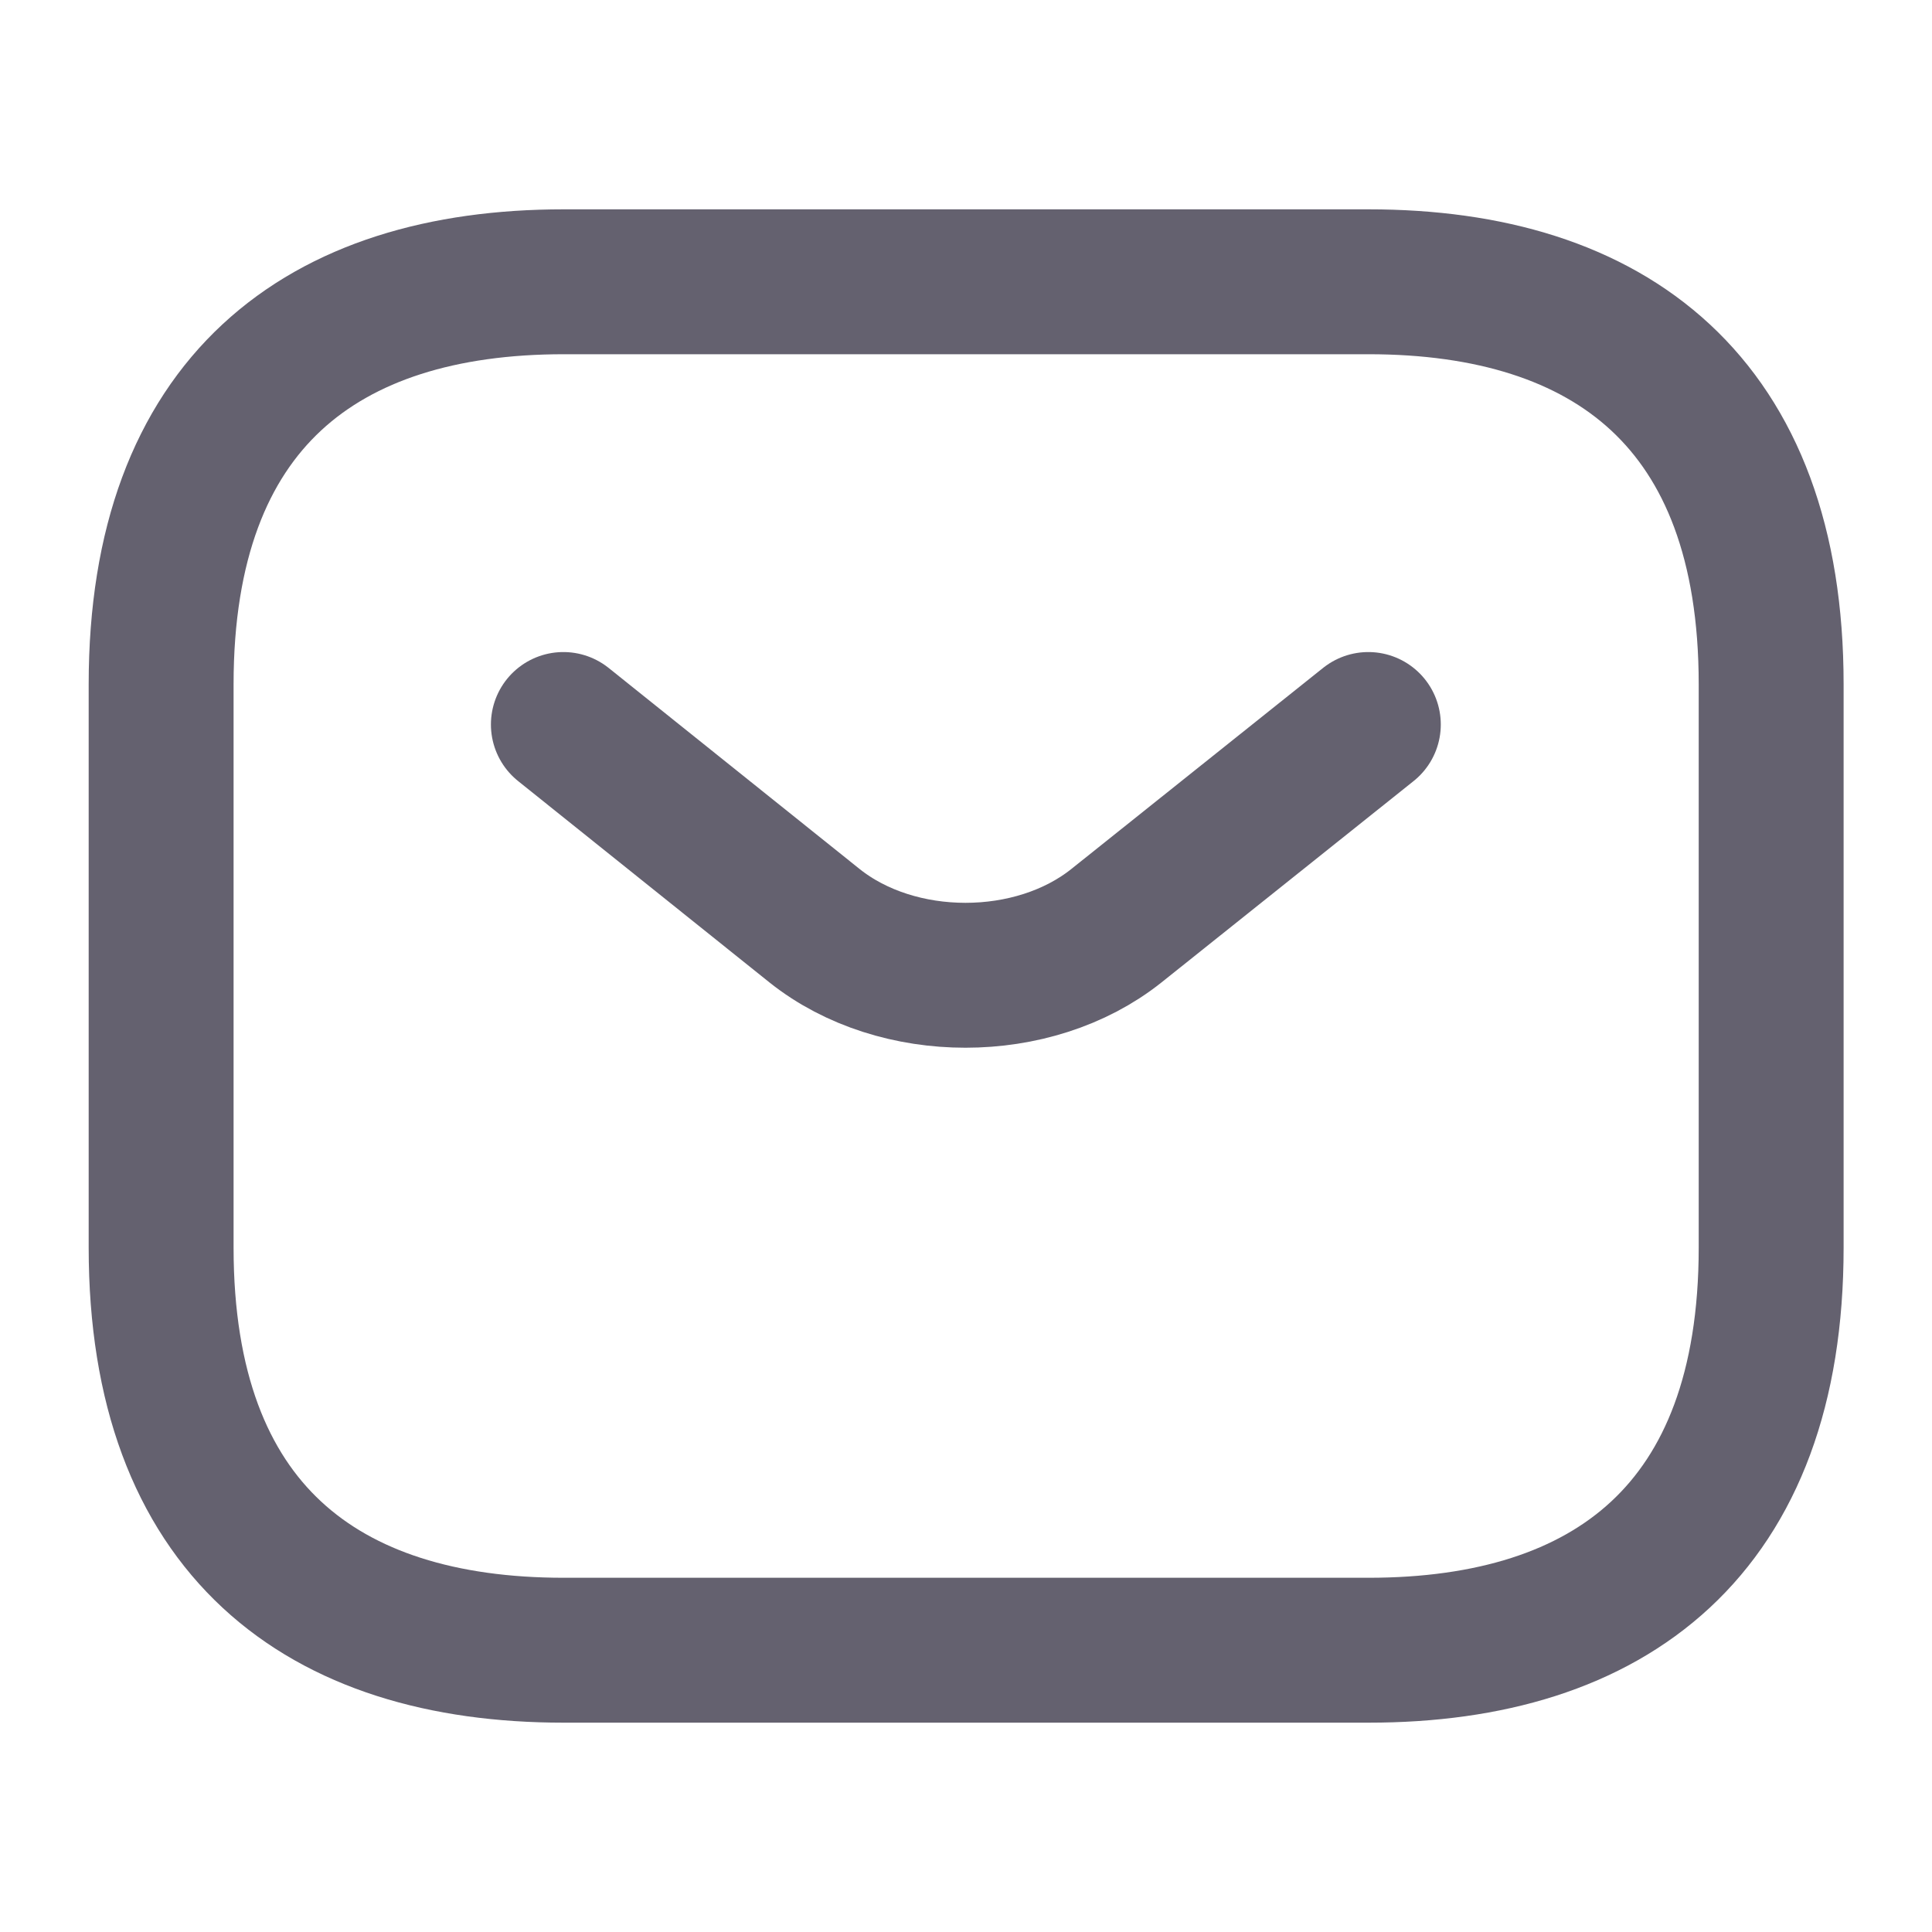 <svg width="20" height="20" viewBox="0 0 20 20" fill="none" xmlns="http://www.w3.org/2000/svg">
<path d="M14.168 17.083H5.835C3.335 17.083 1.668 15.833 1.668 12.916V7.083C1.668 4.167 3.335 2.917 5.835 2.917H14.168C16.668 2.917 18.335 4.167 18.335 7.083V12.916C18.335 15.833 16.668 17.083 14.168 17.083Z" stroke="#64616F" stroke-width="1.5" stroke-miterlimit="10" stroke-linecap="round" stroke-linejoin="round"/>
<path d="M14.165 7.5L11.557 9.583C10.699 10.267 9.29 10.267 8.432 9.583L5.832 7.5" stroke="#64616F" stroke-width="1.5" stroke-miterlimit="10" stroke-linecap="round" stroke-linejoin="round"/>
</svg>
